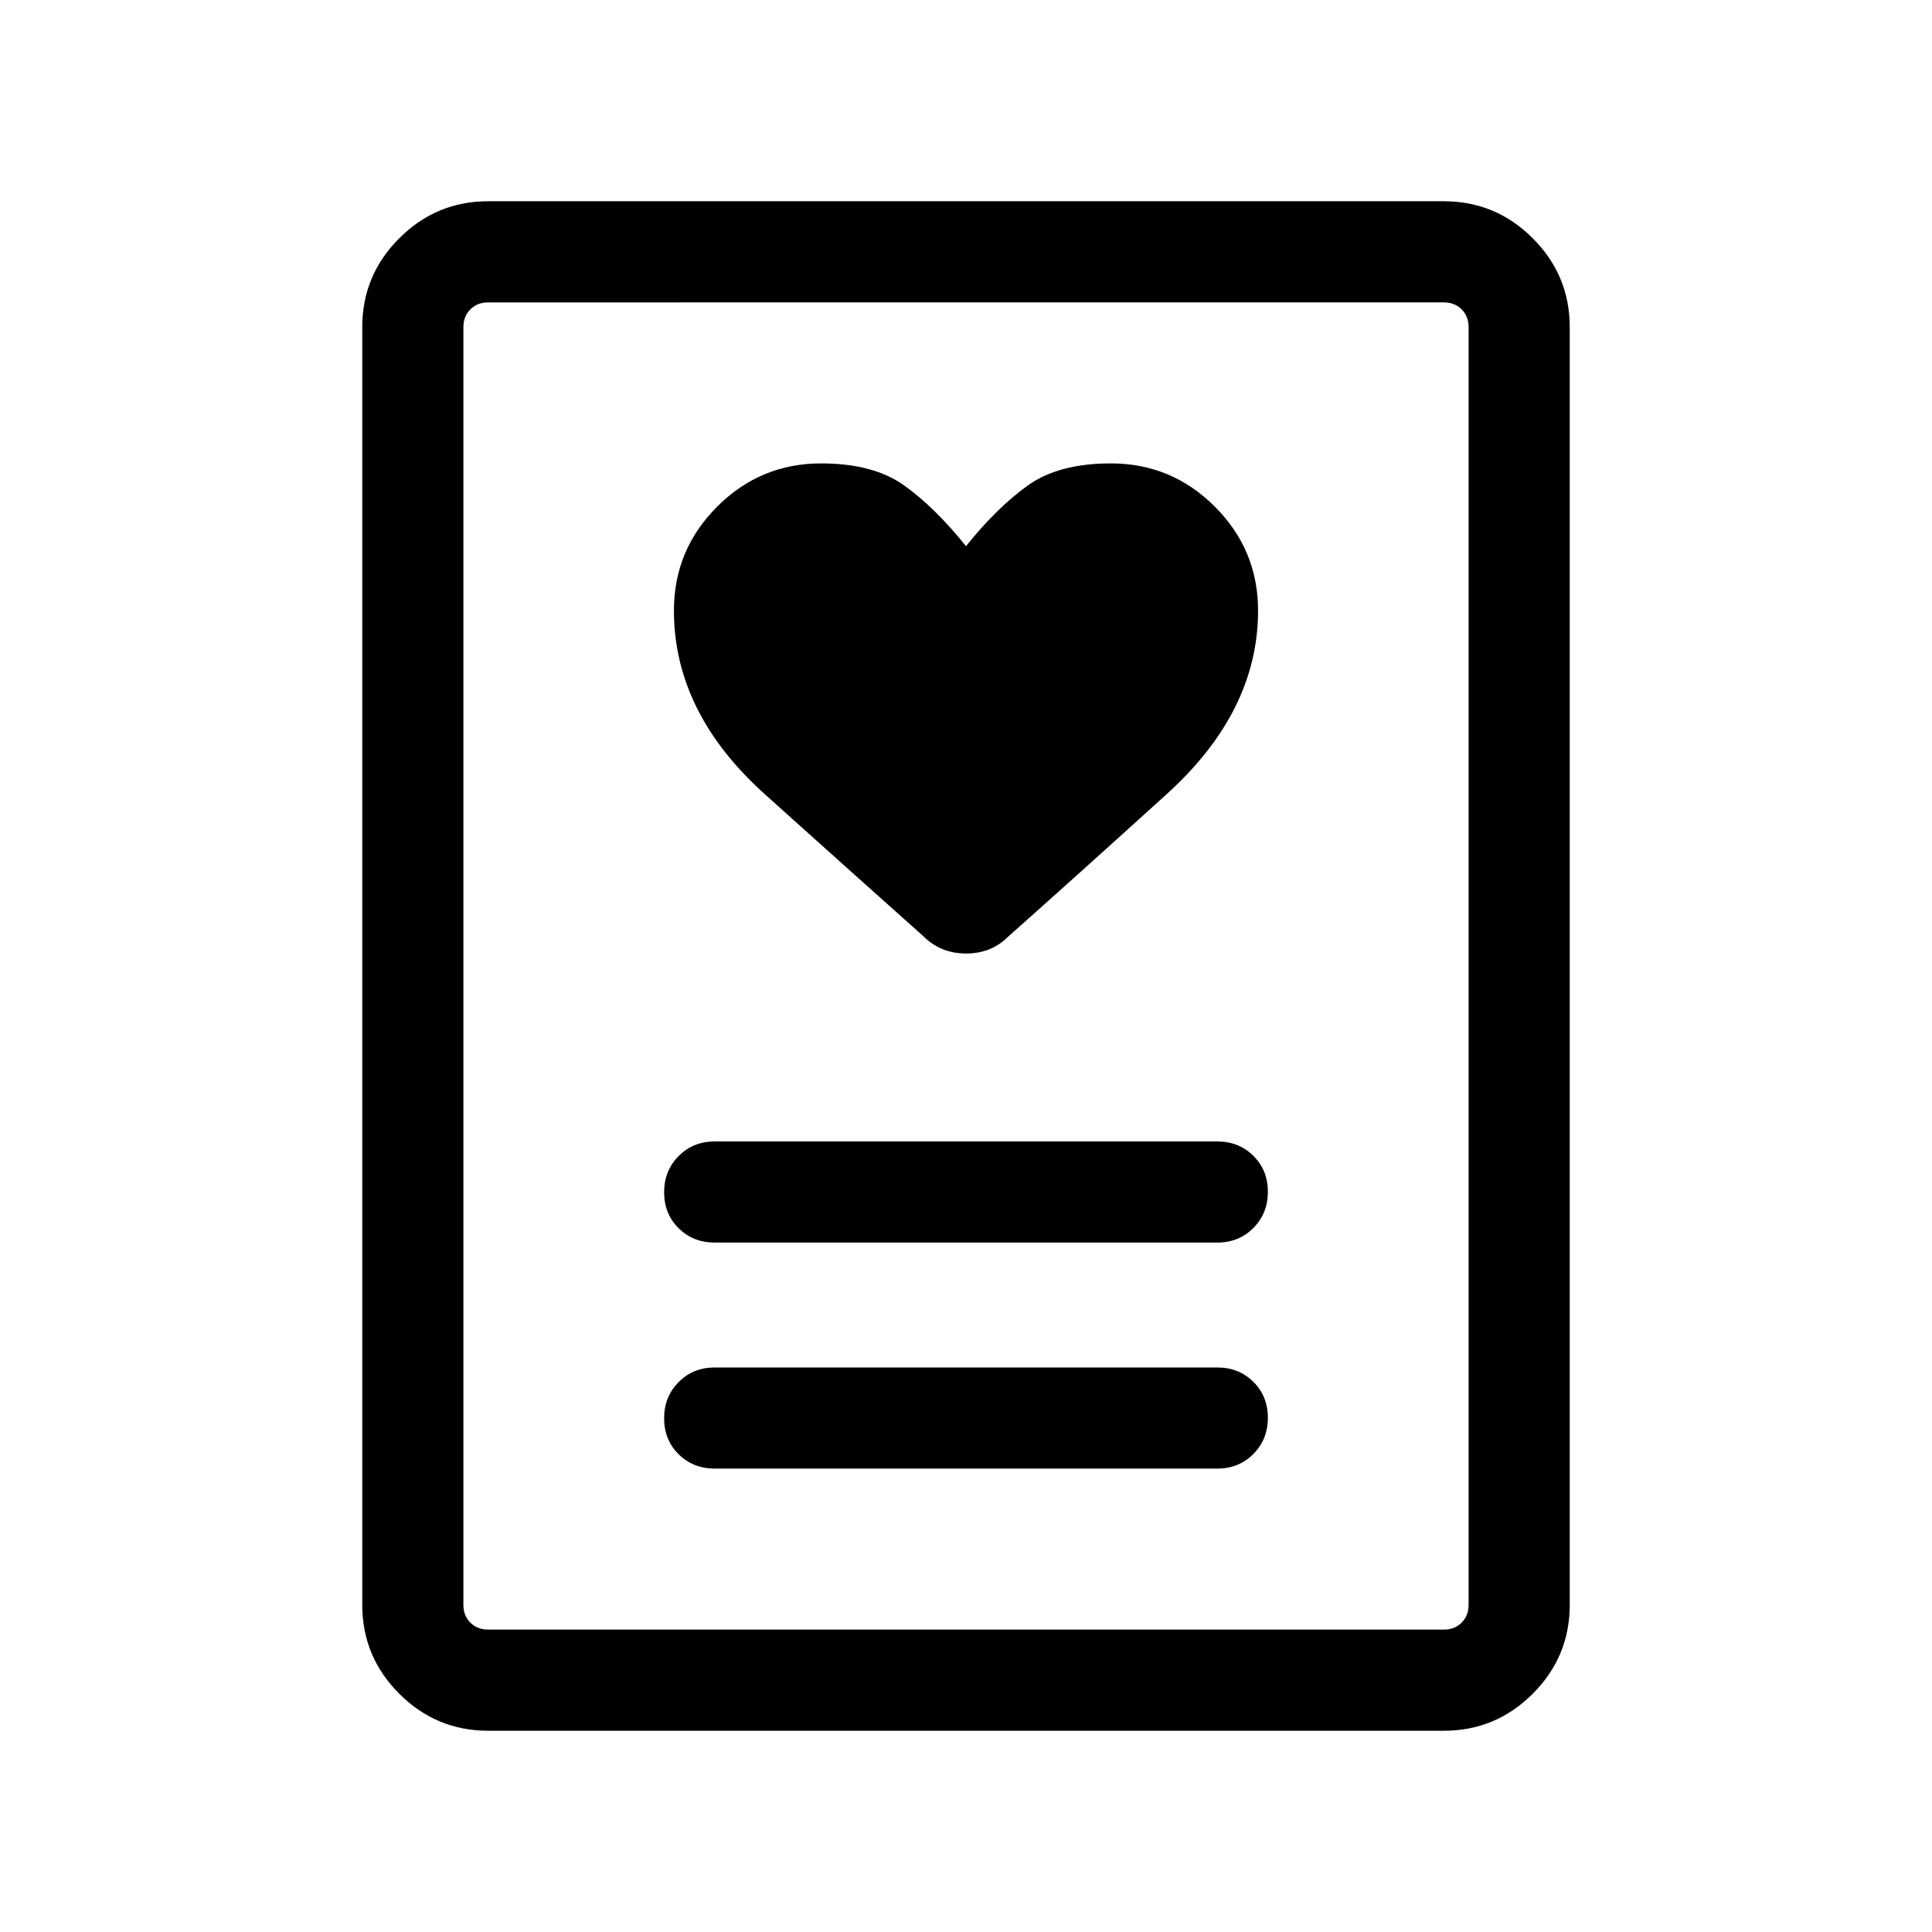 <svg xmlns="http://www.w3.org/2000/svg" viewBox="0 -960 960 960" width="32" height="32"><path d="M355.13-230.26h249.74q10.7 0 17.91-7.25 7.22-7.25 7.22-18t-7.22-17.88q-7.21-7.12-17.91-7.12H355.13q-10.7 0-17.91 7.25-7.22 7.25-7.22 18t7.22 17.87q7.21 7.13 17.91 7.13Zm0-112.31h249.74q10.7 0 17.91-7.24 7.22-7.25 7.22-18t-7.22-17.88q-7.21-7.13-17.91-7.13H355.13q-10.7 0-17.91 7.25-7.22 7.25-7.22 18t7.22 17.88q7.21 7.12 17.91 7.12ZM480-688.61q-15.41-19.21-30.72-30.17-15.31-10.96-41.28-10.96-30.16 0-51.64 21.48-21.49 21.49-21.49 51.65 0 50.66 45.18 91.26 45.18 40.61 79.03 70.79 8.49 8.35 20.99 8.35 12.49 0 20.85-8.35 33.85-30.06 79.03-71.05 45.18-41 45.18-91 0-30.16-21.49-51.65-21.48-21.48-51.64-21.48-25.97 0-41.28 10.96-15.31 10.96-30.72 30.17ZM717.43-100H242.57q-25.79 0-44.18-18.39T180-162.57v-634.86q0-25.79 18.39-44.18T242.57-860h474.86q25.79 0 44.18 18.39T780-797.43v634.86q0 25.79-18.39 44.18T717.43-100Zm-474.86-50.26h474.86q5.39 0 8.85-3.46t3.46-8.85v-634.86q0-5.39-3.46-8.85t-8.85-3.46H242.57q-5.39 0-8.85 3.46t-3.46 8.85v634.86q0 5.39 3.46 8.85t8.85 3.46Zm-12.31 0v-659.48 659.48Z"/></svg>